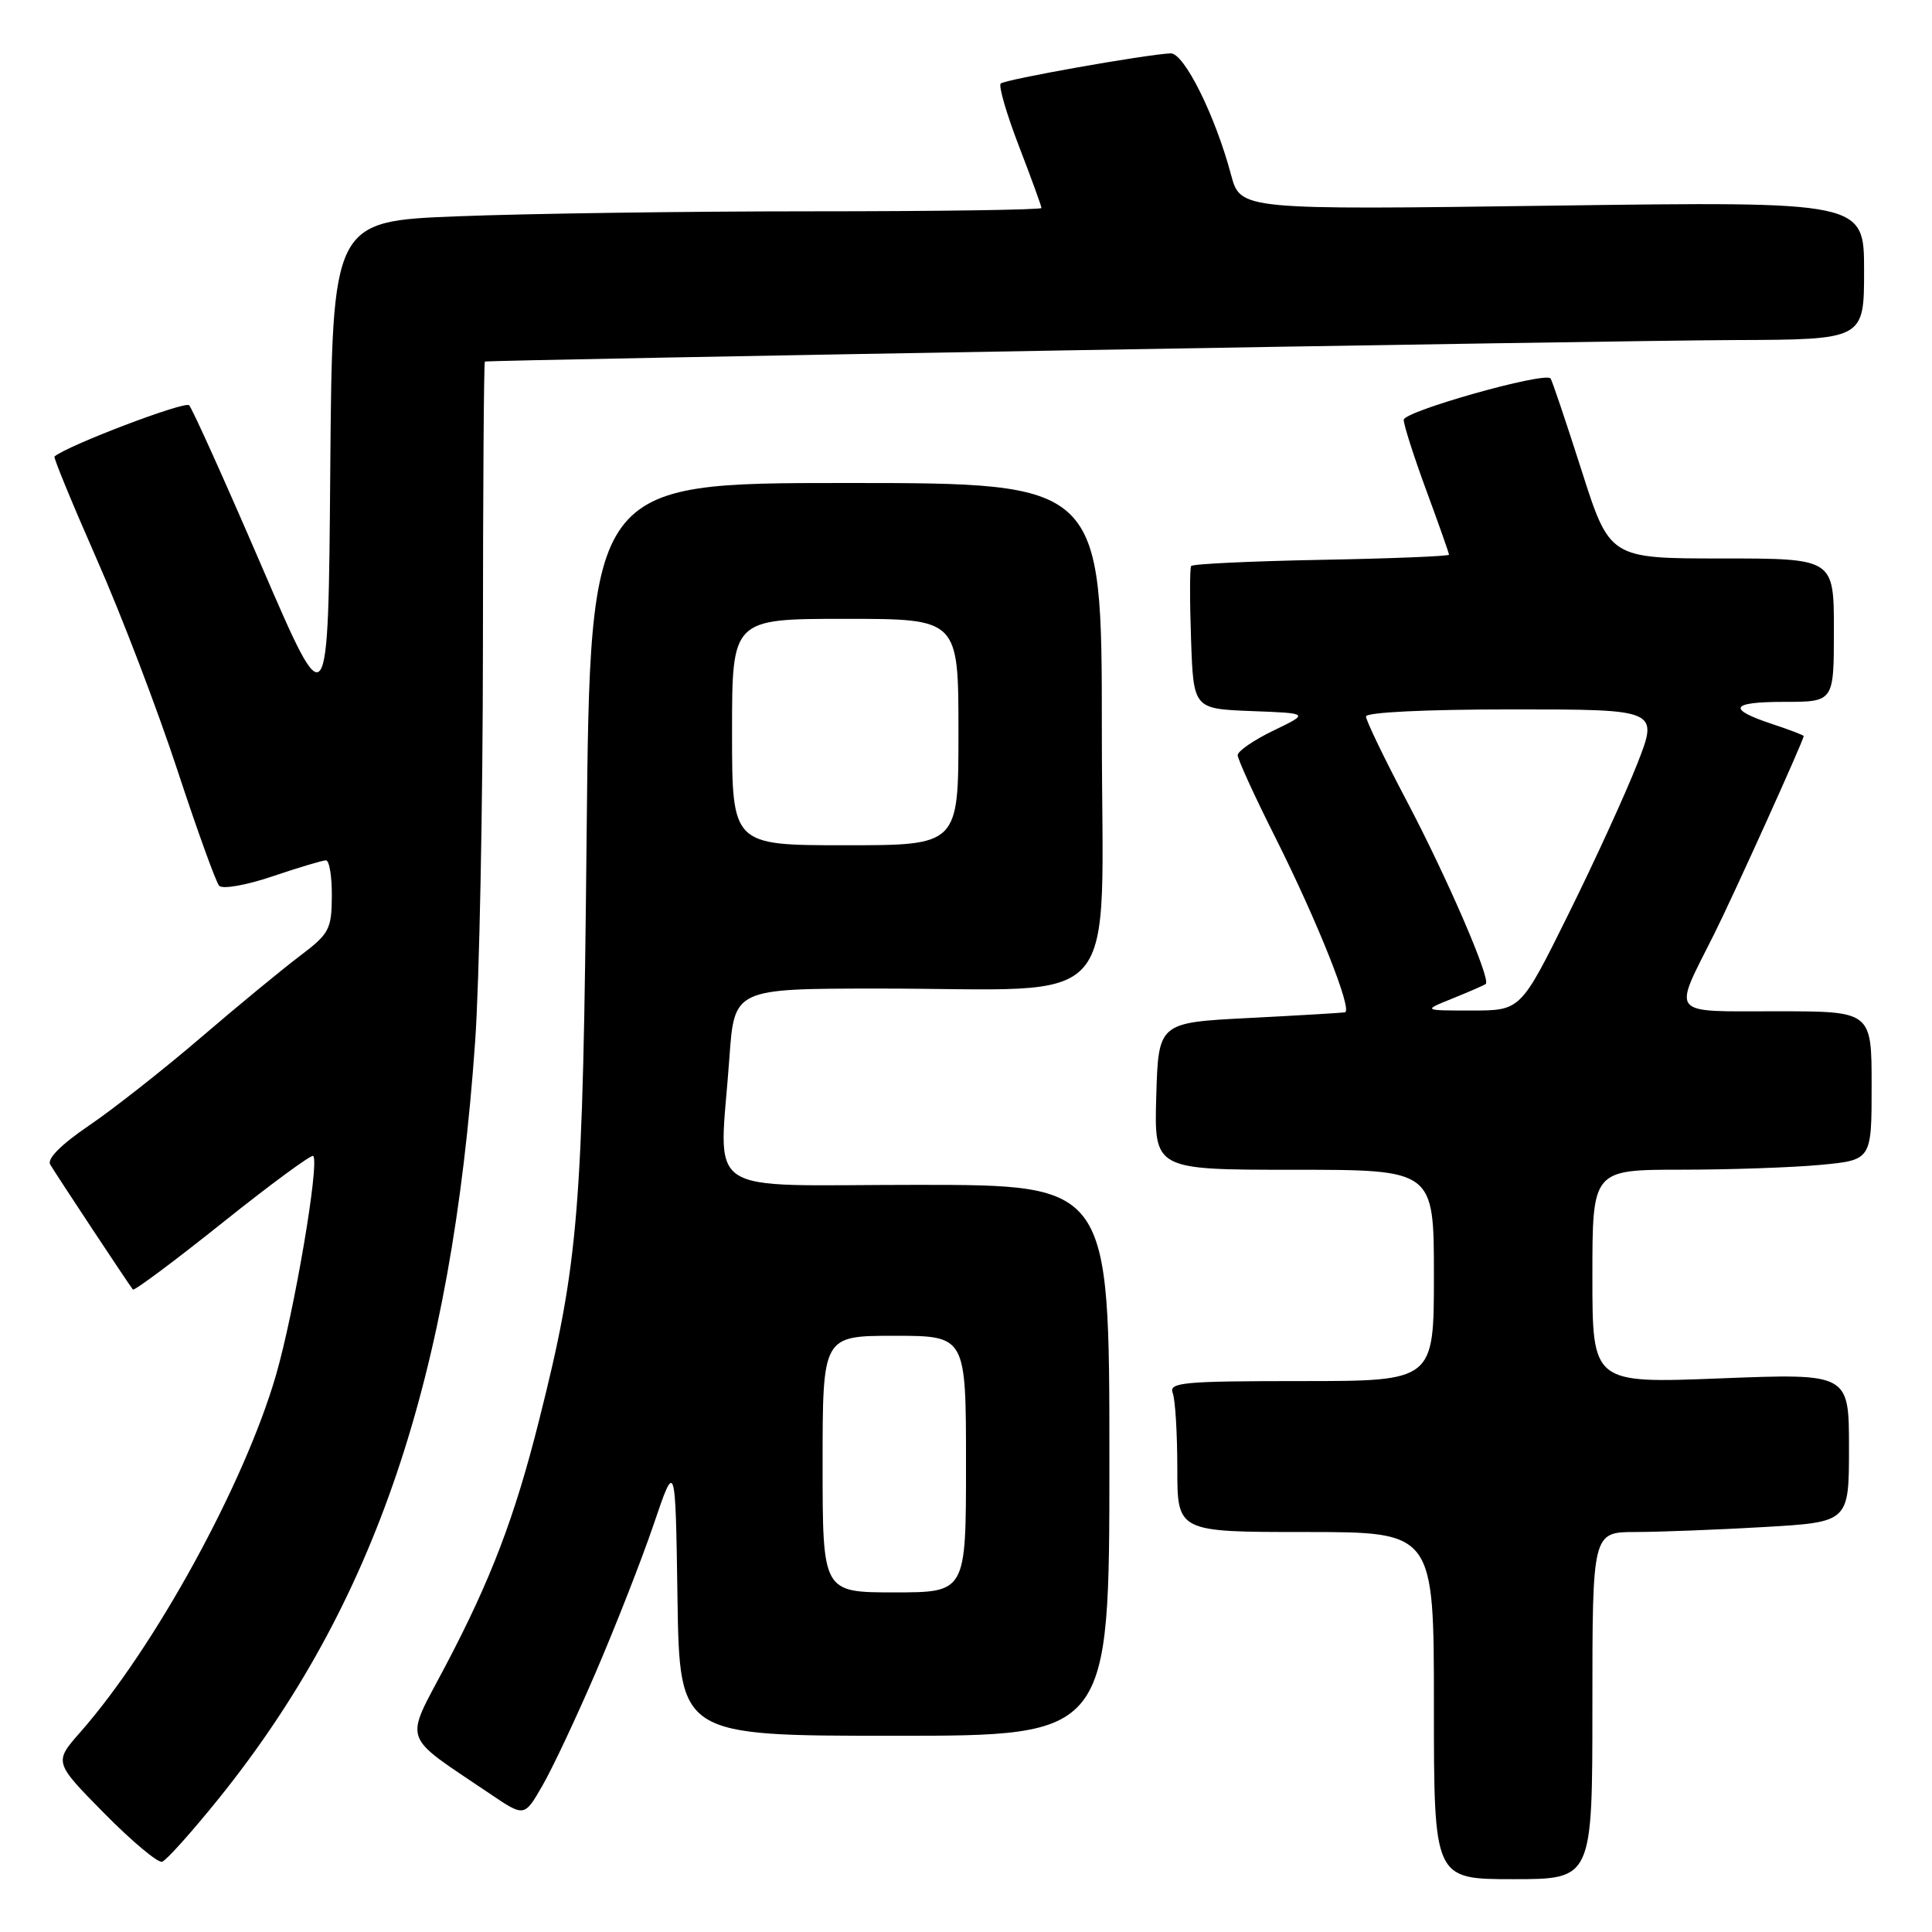 <?xml version="1.0" encoding="UTF-8" standalone="no"?>
<!DOCTYPE svg PUBLIC "-//W3C//DTD SVG 1.1//EN" "http://www.w3.org/Graphics/SVG/1.1/DTD/svg11.dtd" >
<svg xmlns="http://www.w3.org/2000/svg" xmlns:xlink="http://www.w3.org/1999/xlink" version="1.1" viewBox="0 0 256 256">
 <g >
 <path fill="currentColor"
d=" M 211.00 226.00 C 211.00 203.00 211.00 203.00 216.75 203.00 C 219.91 202.99 227.56 202.70 233.75 202.34 C 245.00 201.69 245.00 201.69 245.00 191.84 C 245.00 181.98 245.00 181.98 228.00 182.64 C 211.00 183.31 211.00 183.31 211.00 169.16 C 211.00 155.00 211.00 155.00 222.75 154.99 C 229.21 154.99 237.54 154.70 241.25 154.35 C 248.00 153.71 248.00 153.71 248.00 143.86 C 248.00 134.00 248.00 134.00 235.43 134.00 C 221.00 134.00 221.62 134.76 227.10 123.84 C 229.62 118.82 239.00 98.08 239.00 97.53 C 239.00 97.42 237.18 96.72 234.95 95.98 C 228.76 93.94 229.23 93.00 236.44 93.00 C 243.00 93.00 243.00 93.00 243.00 83.50 C 243.00 74.00 243.00 74.00 228.15 74.00 C 213.29 74.00 213.29 74.00 209.54 62.25 C 207.47 55.79 205.64 50.34 205.45 50.14 C 204.62 49.25 186.00 54.50 186.00 55.63 C 186.00 56.31 187.35 60.52 189.00 65.00 C 190.65 69.48 192.00 73.30 192.00 73.50 C 192.00 73.70 184.39 74.01 175.08 74.18 C 165.78 74.36 158.01 74.72 157.83 75.00 C 157.65 75.28 157.64 79.64 157.82 84.71 C 158.14 93.92 158.14 93.92 165.82 94.22 C 173.50 94.51 173.50 94.51 168.75 96.80 C 166.14 98.06 164.00 99.53 164.00 100.06 C 164.00 100.60 166.25 105.53 169.01 111.01 C 174.60 122.16 179.28 133.93 178.21 134.14 C 177.82 134.21 172.10 134.55 165.50 134.89 C 153.50 135.50 153.50 135.50 153.21 145.25 C 152.93 155.00 152.93 155.00 171.46 155.00 C 190.00 155.00 190.00 155.00 190.00 169.00 C 190.00 183.00 190.00 183.00 172.39 183.00 C 156.75 183.00 154.85 183.18 155.39 184.58 C 155.73 185.45 156.00 189.95 156.00 194.58 C 156.00 203.00 156.00 203.00 173.00 203.00 C 190.00 203.00 190.00 203.00 190.00 226.00 C 190.00 249.00 190.00 249.00 200.50 249.00 C 211.00 249.00 211.00 249.00 211.00 226.00 Z  M 29.00 238.30 C 49.67 212.63 59.83 182.63 62.96 138.00 C 63.52 130.03 63.98 106.51 63.99 85.75 C 64.00 64.99 64.11 47.96 64.25 47.91 C 64.89 47.69 214.53 45.11 229.75 45.06 C 247.00 45.00 247.00 45.00 247.00 35.85 C 247.00 26.69 247.00 26.69 205.68 27.25 C 164.37 27.81 164.37 27.81 163.12 23.16 C 161.03 15.31 156.89 6.99 155.11 7.07 C 151.73 7.23 133.14 10.53 132.60 11.07 C 132.29 11.38 133.38 15.12 135.02 19.38 C 136.66 23.64 138.00 27.32 138.00 27.56 C 138.00 27.80 124.35 28.00 107.66 28.00 C 90.97 28.00 69.83 28.30 60.67 28.66 C 44.03 29.31 44.03 29.31 43.76 62.41 C 43.50 95.50 43.50 95.50 34.66 75.00 C 29.80 63.72 25.48 54.14 25.06 53.70 C 24.50 53.11 8.93 59.03 7.22 60.49 C 7.06 60.62 9.59 66.75 12.83 74.12 C 16.08 81.48 20.87 94.03 23.49 102.00 C 26.11 109.97 28.61 116.89 29.04 117.37 C 29.49 117.85 32.62 117.30 36.11 116.12 C 39.56 114.95 42.75 114.00 43.19 114.00 C 43.64 114.00 43.99 116.14 43.97 118.75 C 43.94 123.15 43.63 123.73 39.72 126.68 C 37.40 128.43 31.49 133.30 26.58 137.51 C 21.68 141.71 15.03 146.94 11.81 149.13 C 8.11 151.64 6.21 153.55 6.65 154.30 C 7.42 155.61 17.11 170.27 17.61 170.87 C 17.78 171.08 23.13 167.09 29.50 162.00 C 35.87 156.91 41.27 152.94 41.50 153.17 C 42.37 154.03 38.99 173.88 36.55 182.28 C 32.36 196.67 20.50 218.31 10.66 229.50 C 7.14 233.50 7.14 233.50 13.80 240.26 C 17.46 243.97 20.92 246.87 21.48 246.69 C 22.04 246.52 25.42 242.74 29.00 238.30 Z  M 78.98 221.50 C 81.58 215.45 85.02 206.68 86.61 202.00 C 89.50 193.50 89.50 193.50 89.77 211.75 C 90.05 230.00 90.05 230.00 118.52 230.00 C 147.00 230.00 147.00 230.00 147.00 193.50 C 147.00 157.00 147.00 157.00 121.50 157.00 C 92.43 157.00 95.32 158.96 96.65 140.15 C 97.30 131.00 97.30 131.00 116.40 130.99 C 149.39 130.98 146.00 134.88 146.00 96.86 C 146.00 64.00 146.00 64.00 112.10 64.00 C 78.20 64.00 78.20 64.00 77.73 110.75 C 77.24 160.78 76.71 167.24 71.40 188.32 C 68.19 201.07 65.06 209.28 59.04 220.72 C 53.55 231.15 53.02 229.64 64.99 237.73 C 69.48 240.76 69.48 240.76 71.86 236.63 C 73.18 234.36 76.38 227.55 78.98 221.50 Z  M 192.50 132.29 C 194.70 131.40 196.67 130.54 196.87 130.38 C 197.59 129.81 191.80 116.40 186.43 106.19 C 183.44 100.53 181.00 95.46 181.00 94.94 C 181.00 94.38 188.89 94.00 200.39 94.00 C 219.78 94.00 219.78 94.00 216.93 101.25 C 215.36 105.24 211.25 114.22 207.79 121.20 C 201.50 133.90 201.50 133.90 195.00 133.90 C 188.50 133.90 188.50 133.90 192.50 132.29 Z  M 109.00 194.00 C 109.00 177.00 109.00 177.00 118.50 177.00 C 128.00 177.00 128.00 177.00 128.00 194.00 C 128.00 211.00 128.00 211.00 118.50 211.00 C 109.00 211.00 109.00 211.00 109.00 194.00 Z  M 97.00 97.00 C 97.00 82.00 97.00 82.00 112.00 82.00 C 127.00 82.00 127.00 82.00 127.00 97.00 C 127.00 112.00 127.00 112.00 112.00 112.00 C 97.00 112.00 97.00 112.00 97.00 97.00 Z "/>
</g>
</svg>